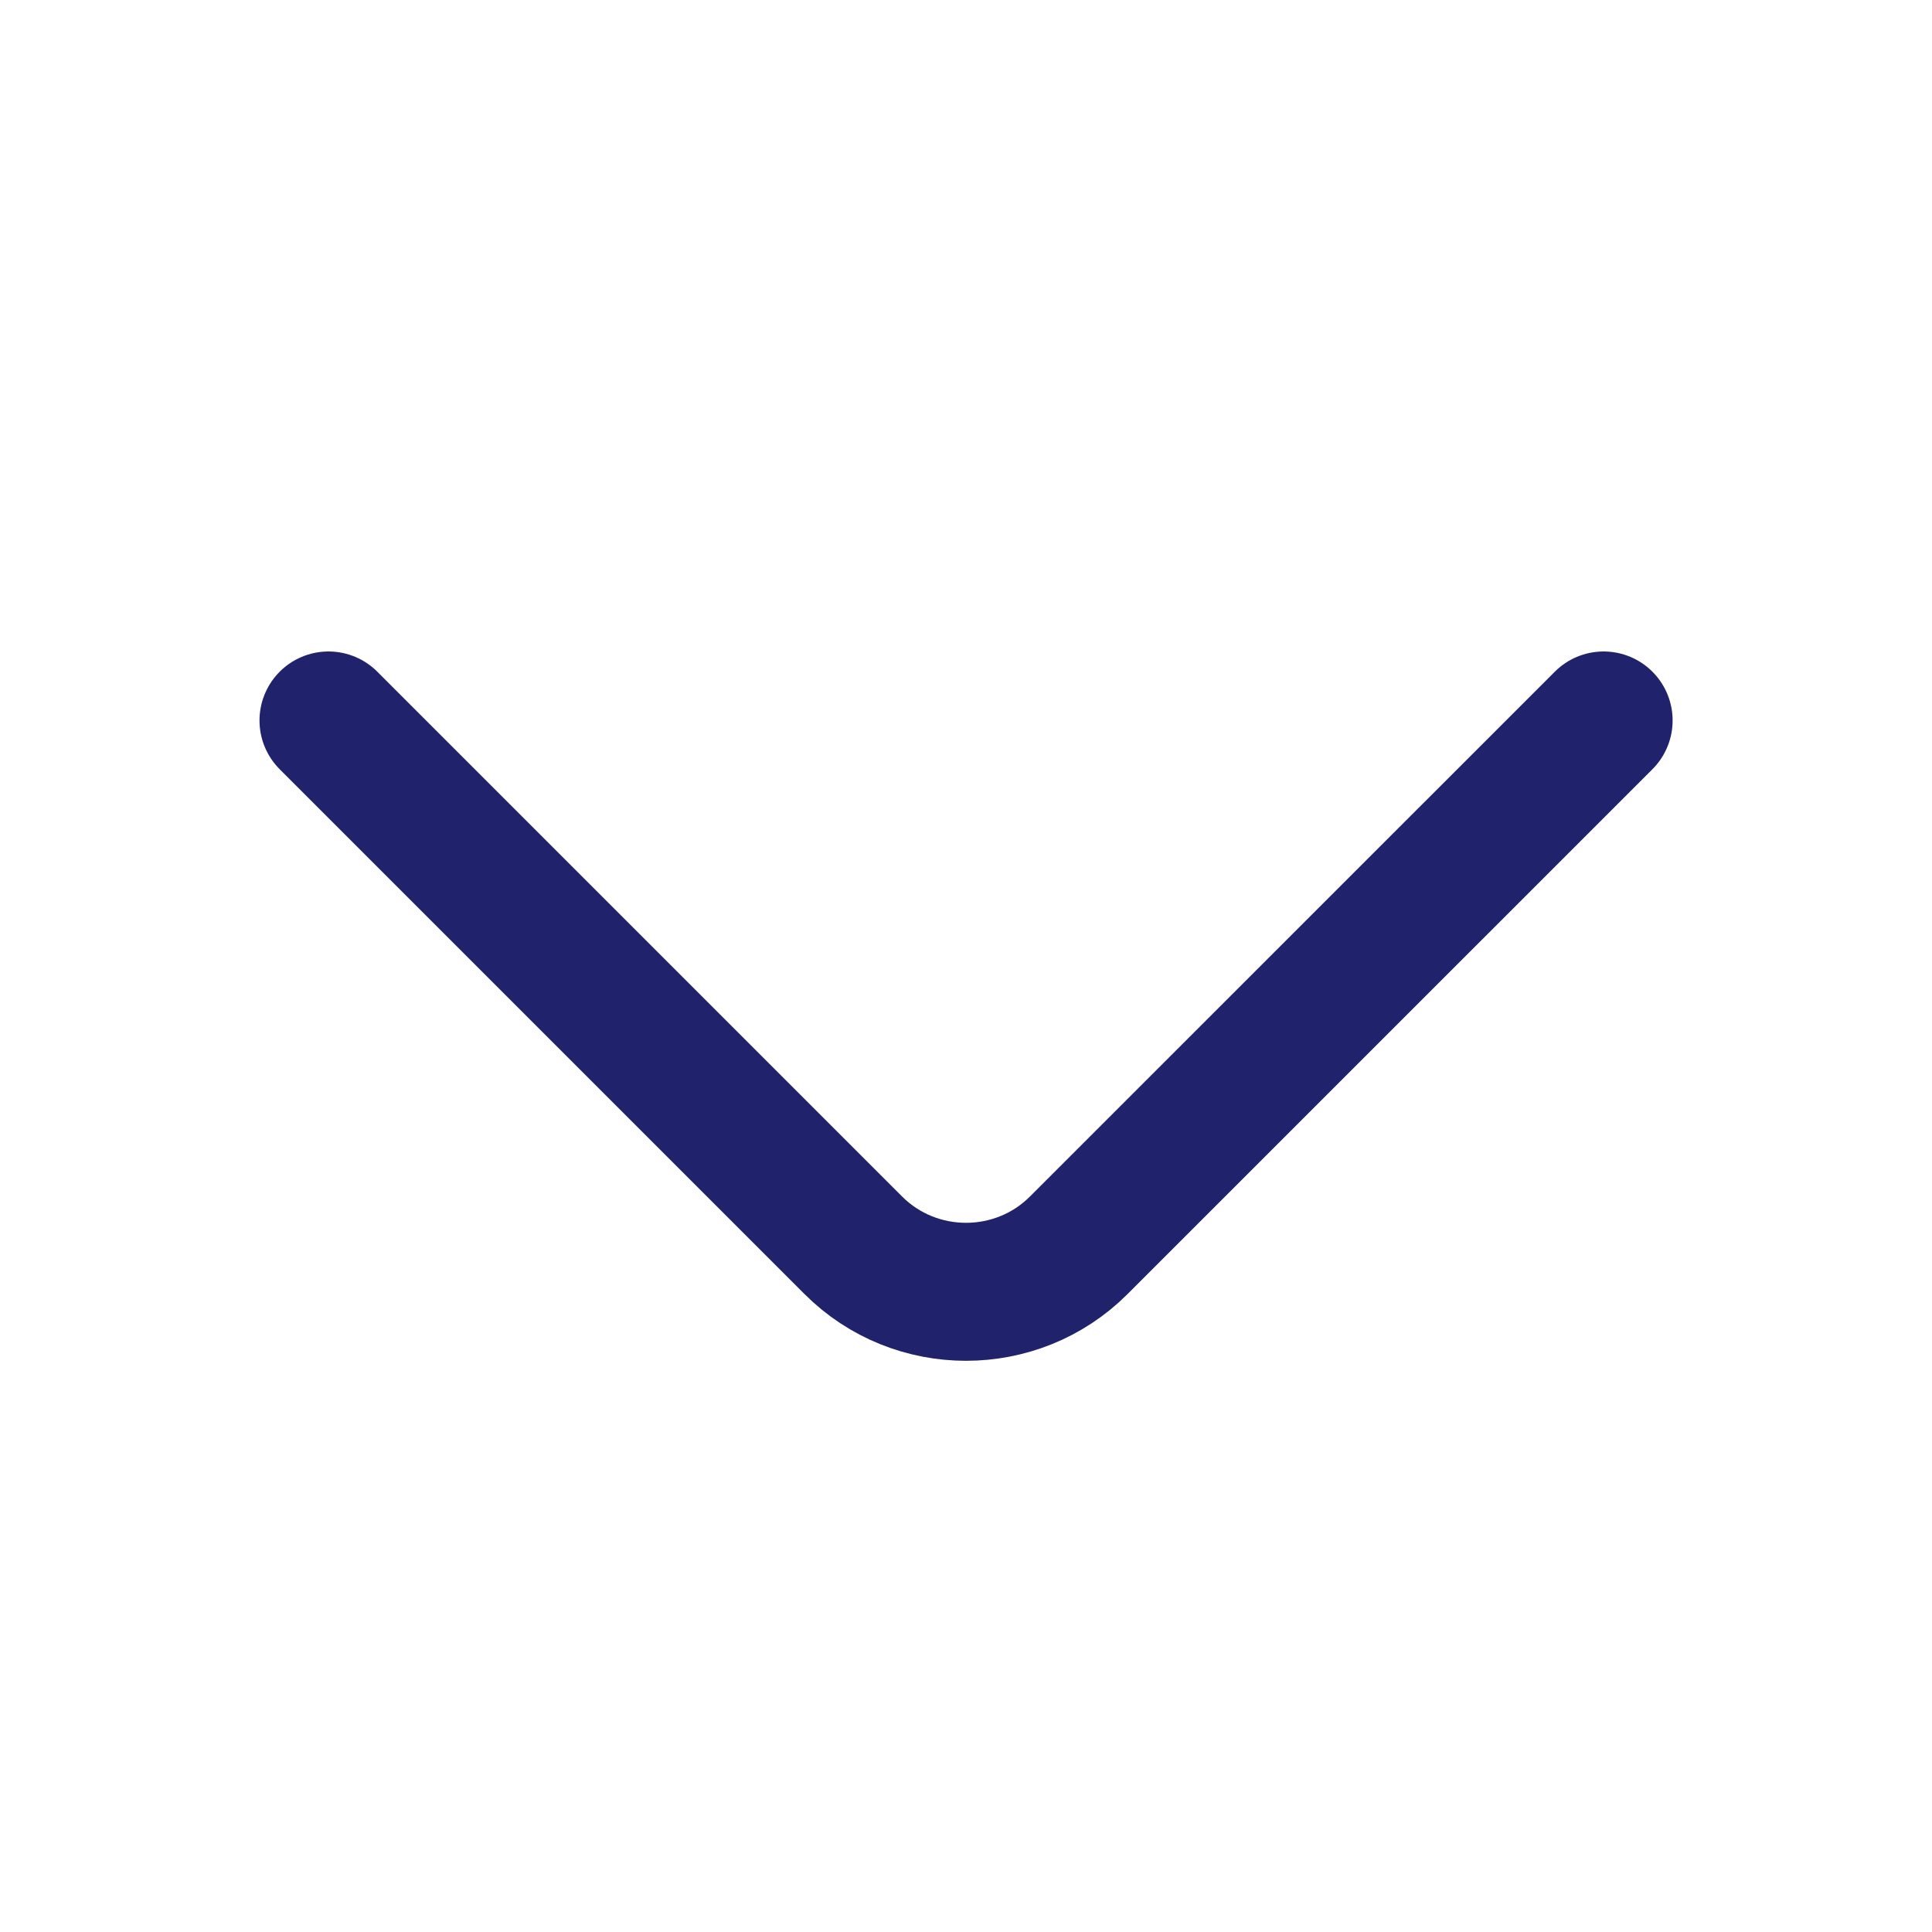 <svg width="35" height="35" viewBox="0 0 35 35" fill="none" xmlns="http://www.w3.org/2000/svg">
<path d="M29.051 13.052L19.542 22.56C18.419 23.683 16.582 23.683 15.459 22.56L5.951 13.052" stroke="#20236C" stroke-width="2.5" stroke-miterlimit="10" stroke-linecap="round" stroke-linejoin="round"/>
</svg>
